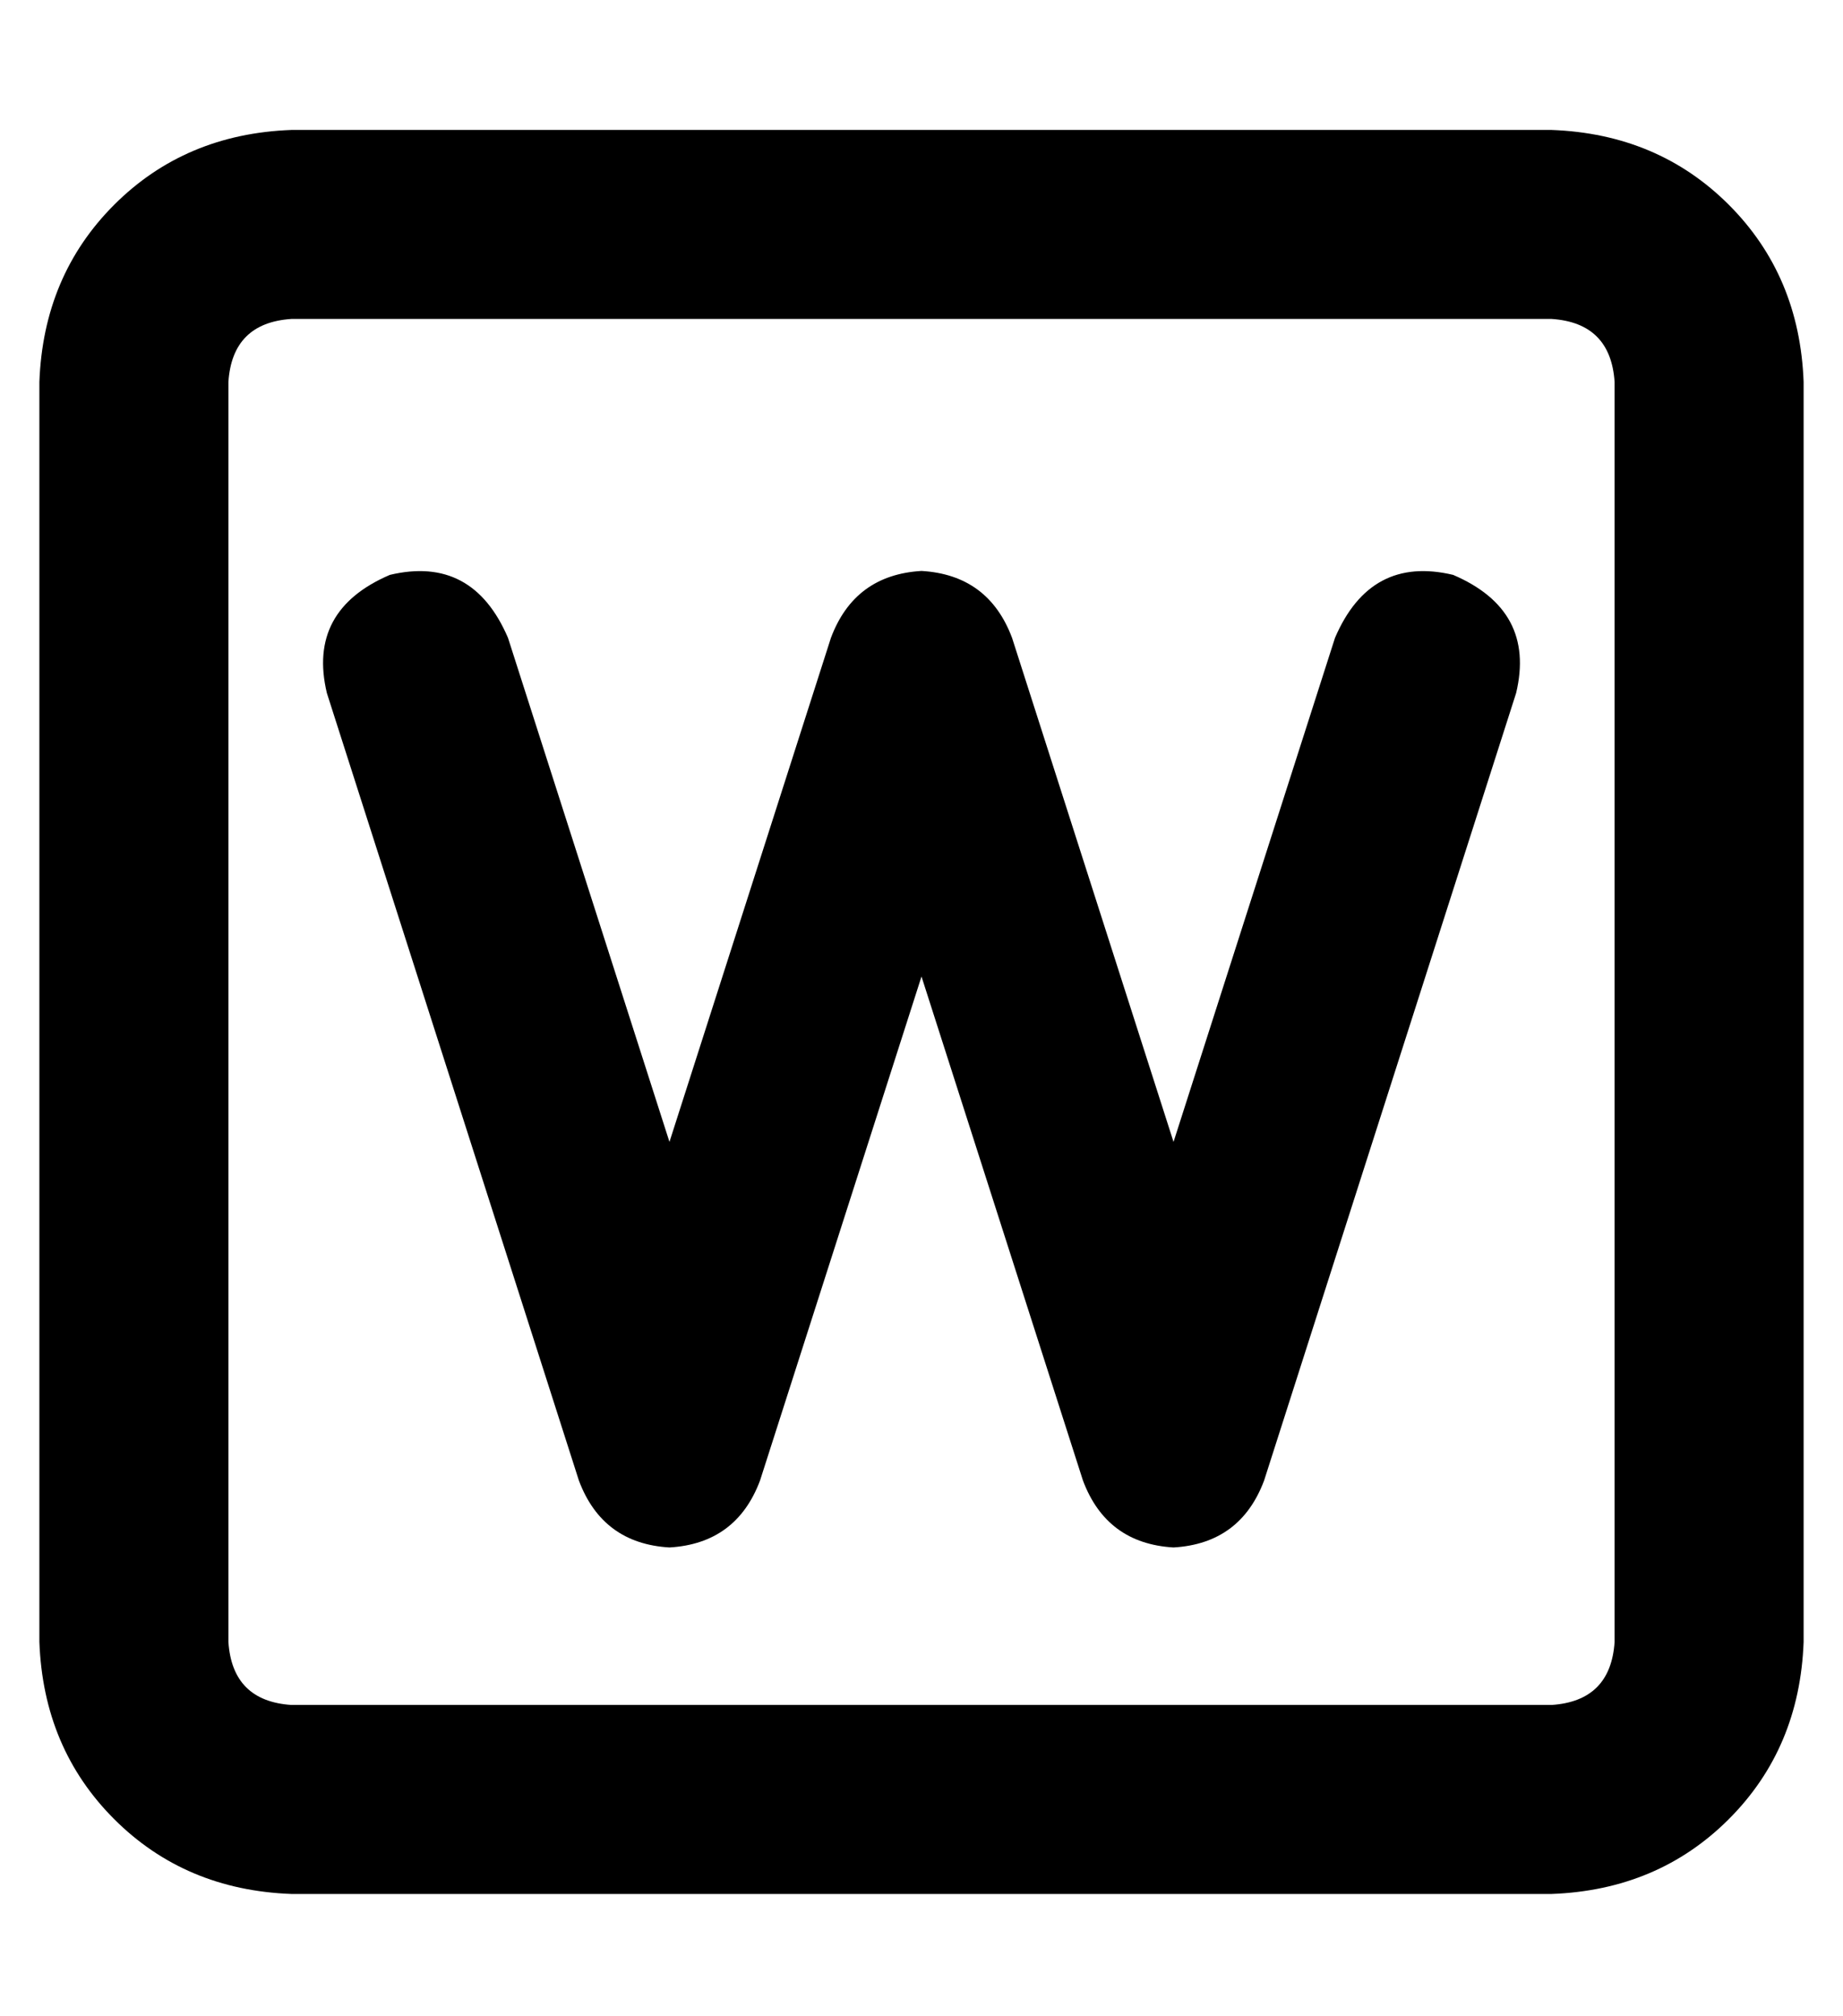 <?xml version="1.0" standalone="no"?>
<!DOCTYPE svg PUBLIC "-//W3C//DTD SVG 1.1//EN" "http://www.w3.org/Graphics/SVG/1.1/DTD/svg11.dtd" >
<svg xmlns="http://www.w3.org/2000/svg" xmlns:xlink="http://www.w3.org/1999/xlink" version="1.1" viewBox="-10 -40 468 512">
   <path fill="currentColor"
d="M64 41q-15 1 -16 16v320v0q1 15 16 16h320v0q15 -1 16 -16v-320v0q-1 -15 -16 -16h-320v0zM0 57q1 -27 19 -45v0v0q18 -18 45 -19h320v0q27 1 45 19t19 45v320v0q-1 27 -19 45t-45 19h-320v0q-27 -1 -45 -19t-19 -45v-320v0zM119 122l41 128l-41 -128l41 128l41 -128v0
q6 -16 23 -17q17 1 23 17l41 128v0l41 -128v0q9 -21 30 -16q21 9 16 30l-64 200v0q-6 16 -23 17q-17 -1 -23 -17l-41 -128v0l-41 128v0q-6 16 -23 17q-17 -1 -23 -17l-64 -200v0q-5 -21 16 -30q21 -5 30 16v0z" />
</svg>
